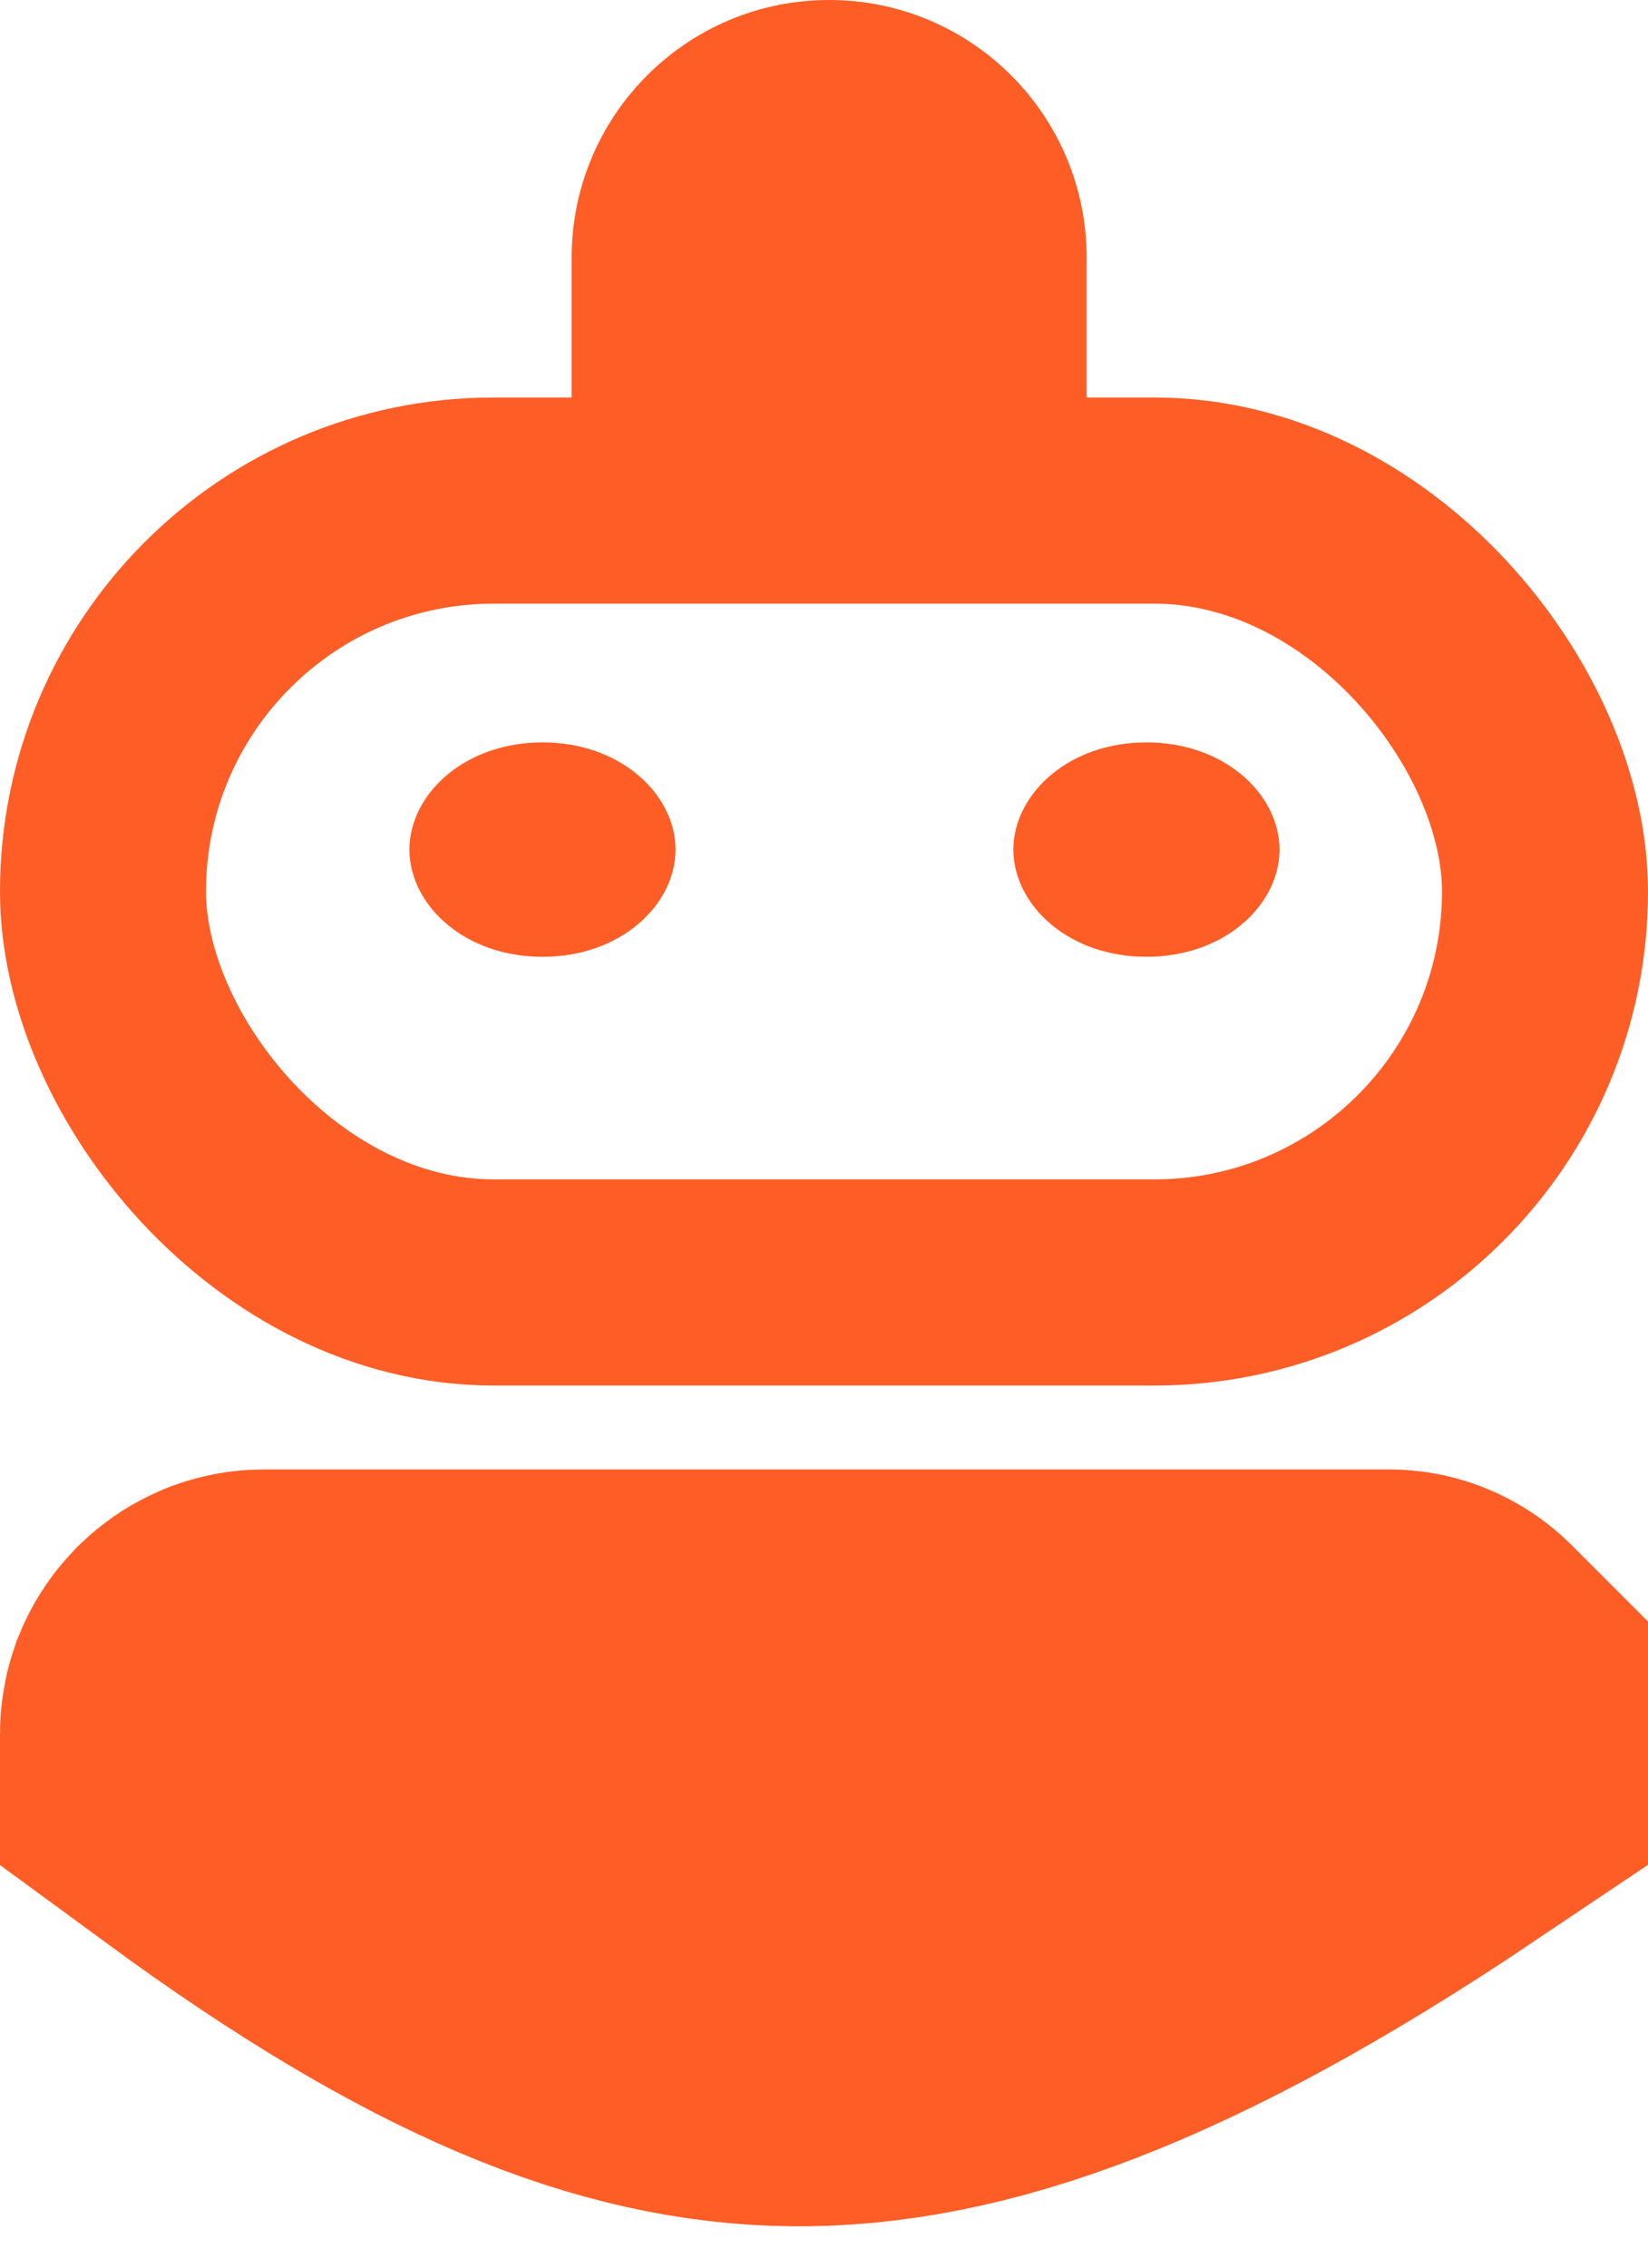 <svg width="32" height="44" viewBox="0 0 32 44" fill="none" xmlns="http://www.w3.org/2000/svg">
<rect x="2" y="9.713" width="28" height="15.171" rx="7.586" stroke="#FE5D26" stroke-width="4"/>
<path d="M5 33.642C5 33.615 5.005 33.602 5.008 33.593C5.013 33.581 5.023 33.566 5.038 33.55C5.054 33.535 5.069 33.525 5.081 33.52C5.09 33.516 5.104 33.512 5.131 33.512H26.962C26.971 33.512 26.975 33.513 26.975 33.513L26.975 33.513C26.976 33.513 26.982 33.516 26.989 33.523C26.989 33.523 26.99 33.524 26.991 33.525C21.694 37.078 18.226 38.225 15.41 38.197C12.633 38.168 9.544 36.986 5 33.654C5 33.65 5 33.647 5 33.642Z" fill="#FE5D26" stroke="#FE5D26" stroke-width="10"/>
<path d="M12.617 16.485C12.617 17.262 11.791 18.065 10.534 18.065C9.276 18.065 8.45 17.262 8.45 16.485C8.45 15.709 9.276 14.905 10.534 14.905C11.791 14.905 12.617 15.709 12.617 16.485Z" fill="#FE5D26" stroke="#FE5D26"/>
<path d="M24.345 16.485C24.345 17.262 23.518 18.065 22.261 18.065C21.003 18.065 20.177 17.262 20.177 16.485C20.177 15.709 21.003 14.905 22.261 14.905C23.518 14.905 24.345 15.709 24.345 16.485Z" fill="#FE5D26" stroke="#FE5D26"/>
<path d="M21.1 5C21.1 2.238 18.861 -0 16.1 -0C13.338 -0 11.1 2.238 11.1 5H21.1ZM21.1 8.798V5H11.1V8.798H21.1Z" fill="#FE5D26"/>
</svg>
